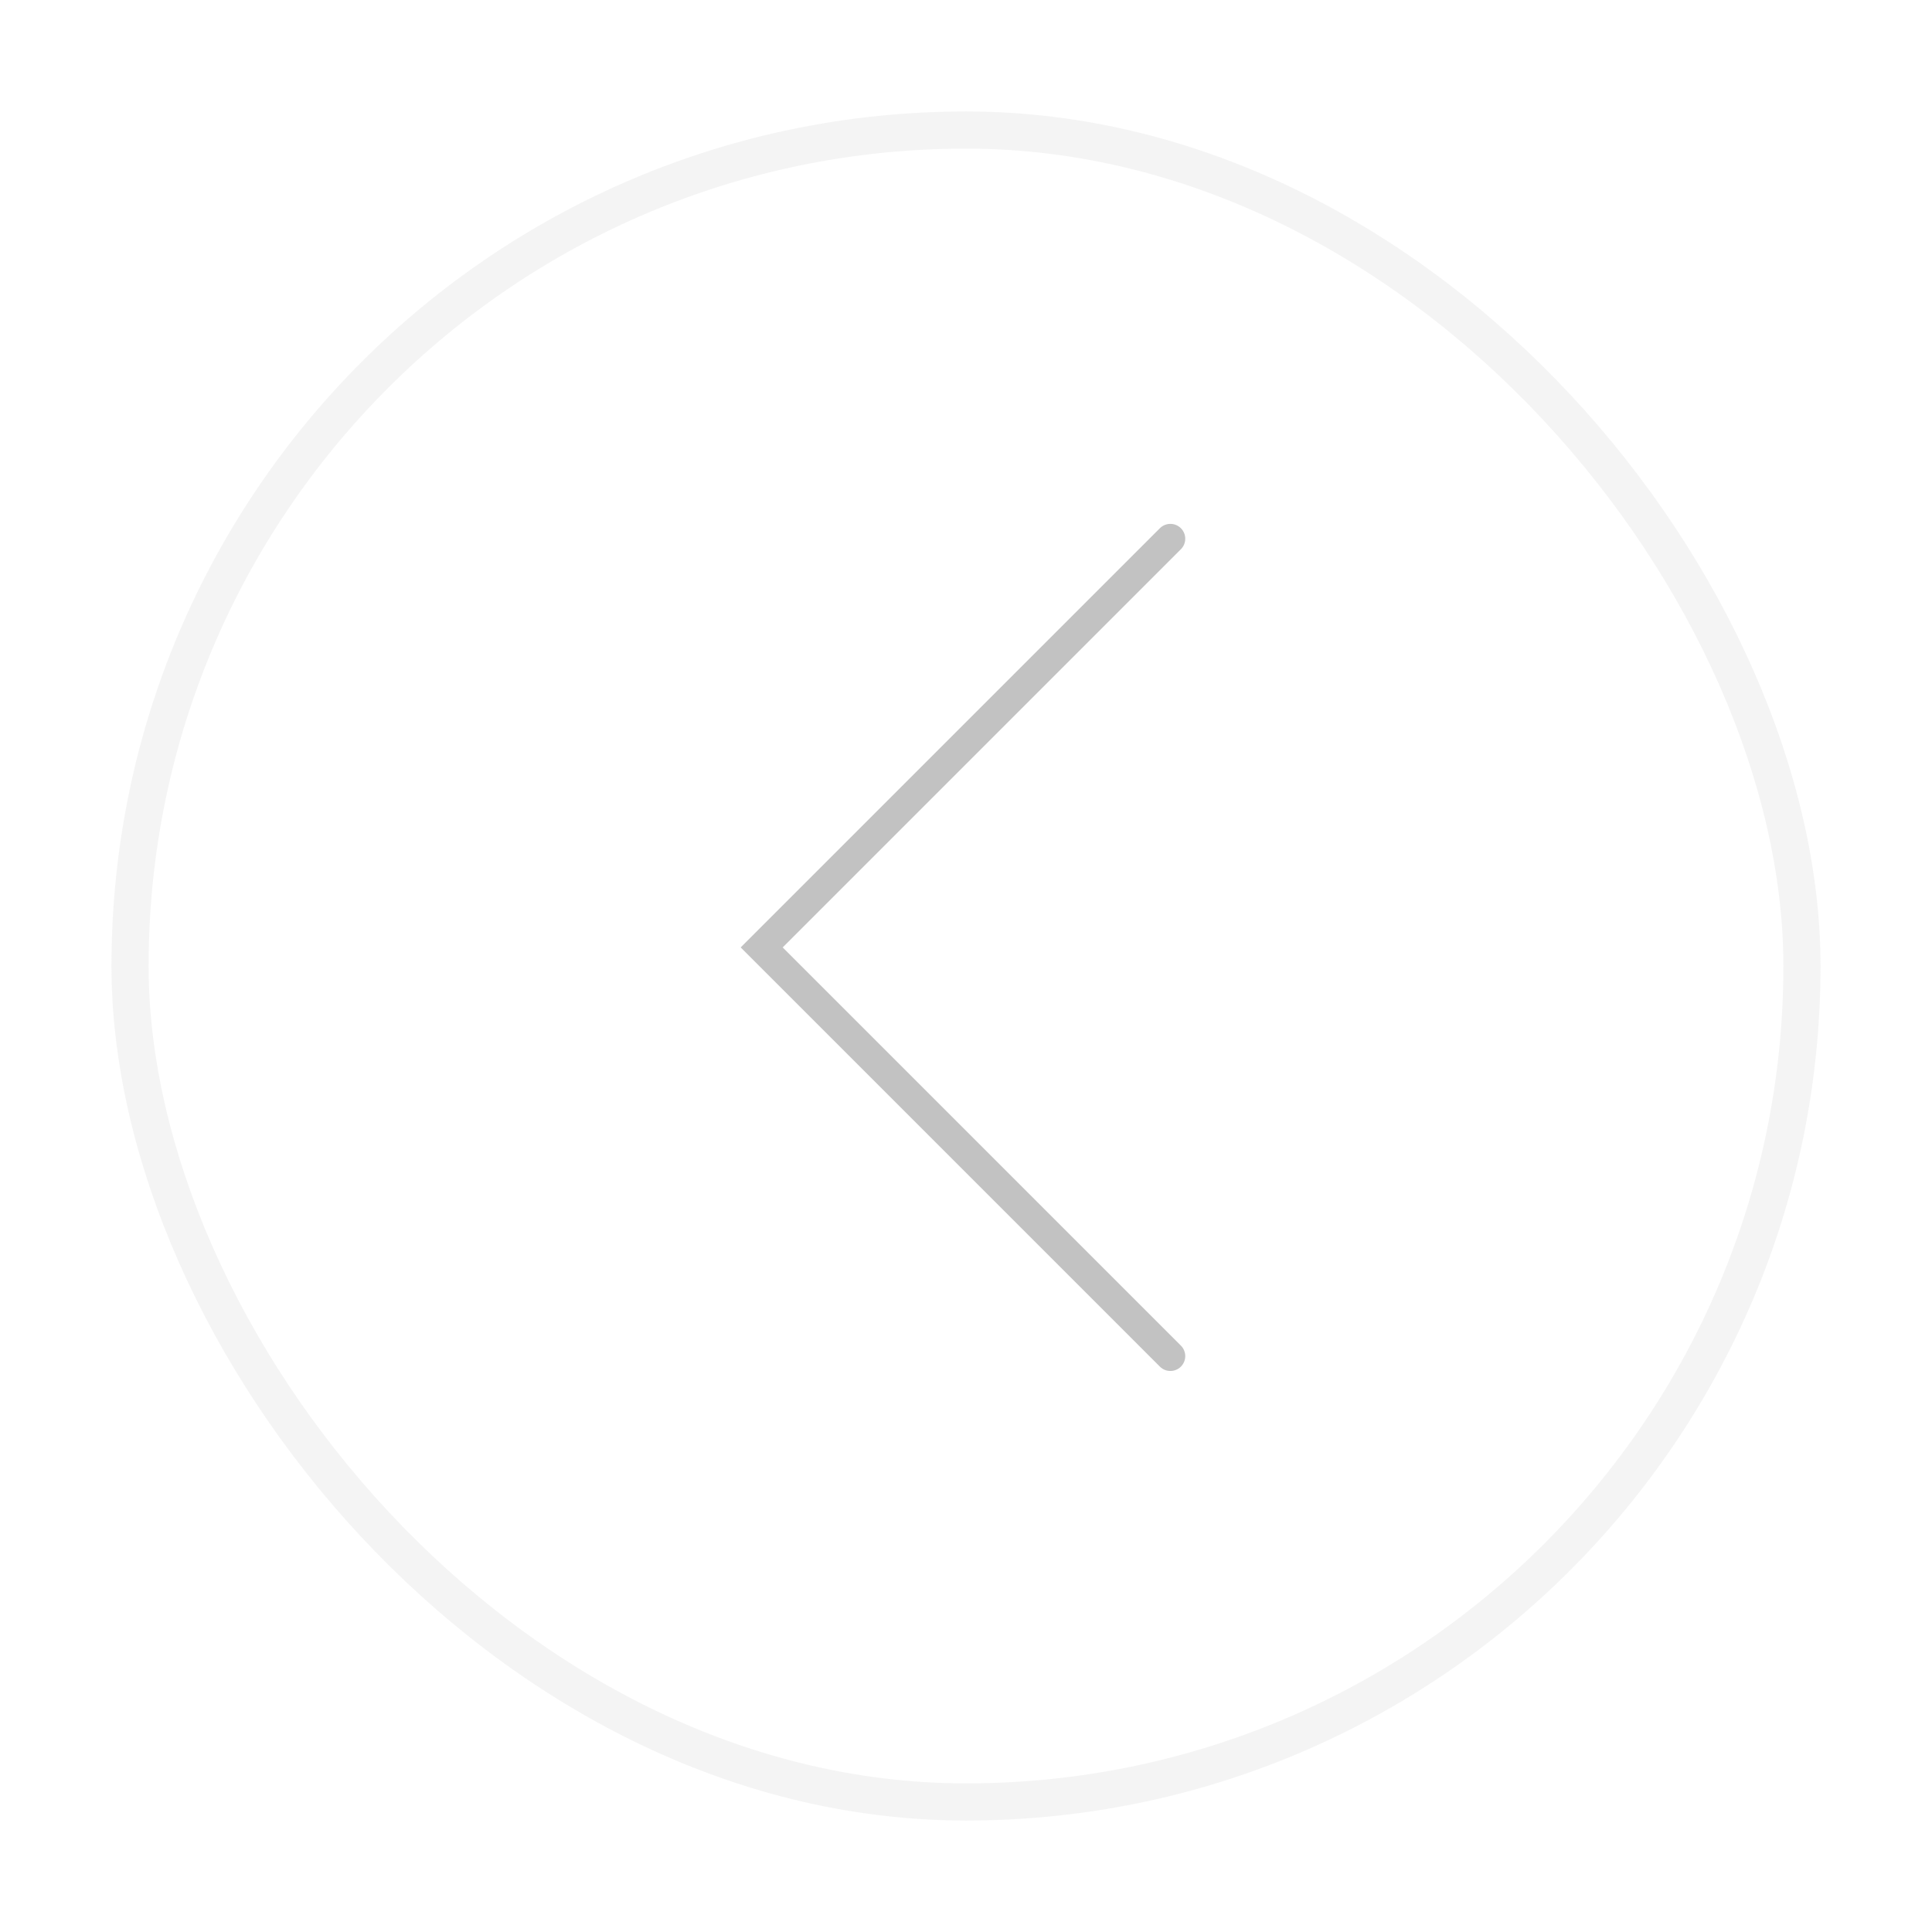 <svg xmlns="http://www.w3.org/2000/svg" width="52" height="52" viewBox="0 0 52 52">
    <defs>
        <filter id="rypm86m1ya" width="52" height="52" x="0" y="0" filterUnits="userSpaceOnUse">
            <feOffset dy="1"/>
            <feGaussianBlur result="blur" stdDeviation="1"/>
            <feFlood flood-opacity=".161"/>
            <feComposite in2="blur" operator="in"/>
            <feComposite in="SourceGraphic"/>
        </filter>
    </defs>
    <g opacity="0.3">
        <g filter="url(#rypm86m1ya)" transform="translate(3 2) translate(-3 -2)">
            <g fill="#fff" stroke="#dbdbdb" transform="translate(3 2)">
                <rect width="46" height="46" stroke="none" rx="23"/>
                <rect width="45" height="45" x=".5" y=".5" fill="none" rx="22.5"/>
            </g>
        </g>
        <path fill="none" stroke="#333" stroke-linecap="round" stroke-width="0.8px" d="M15703.949 657l-11 11 11 11" transform="translate(3 2) translate(-15675.448 -644.5)"/>
    </g>
</svg>
